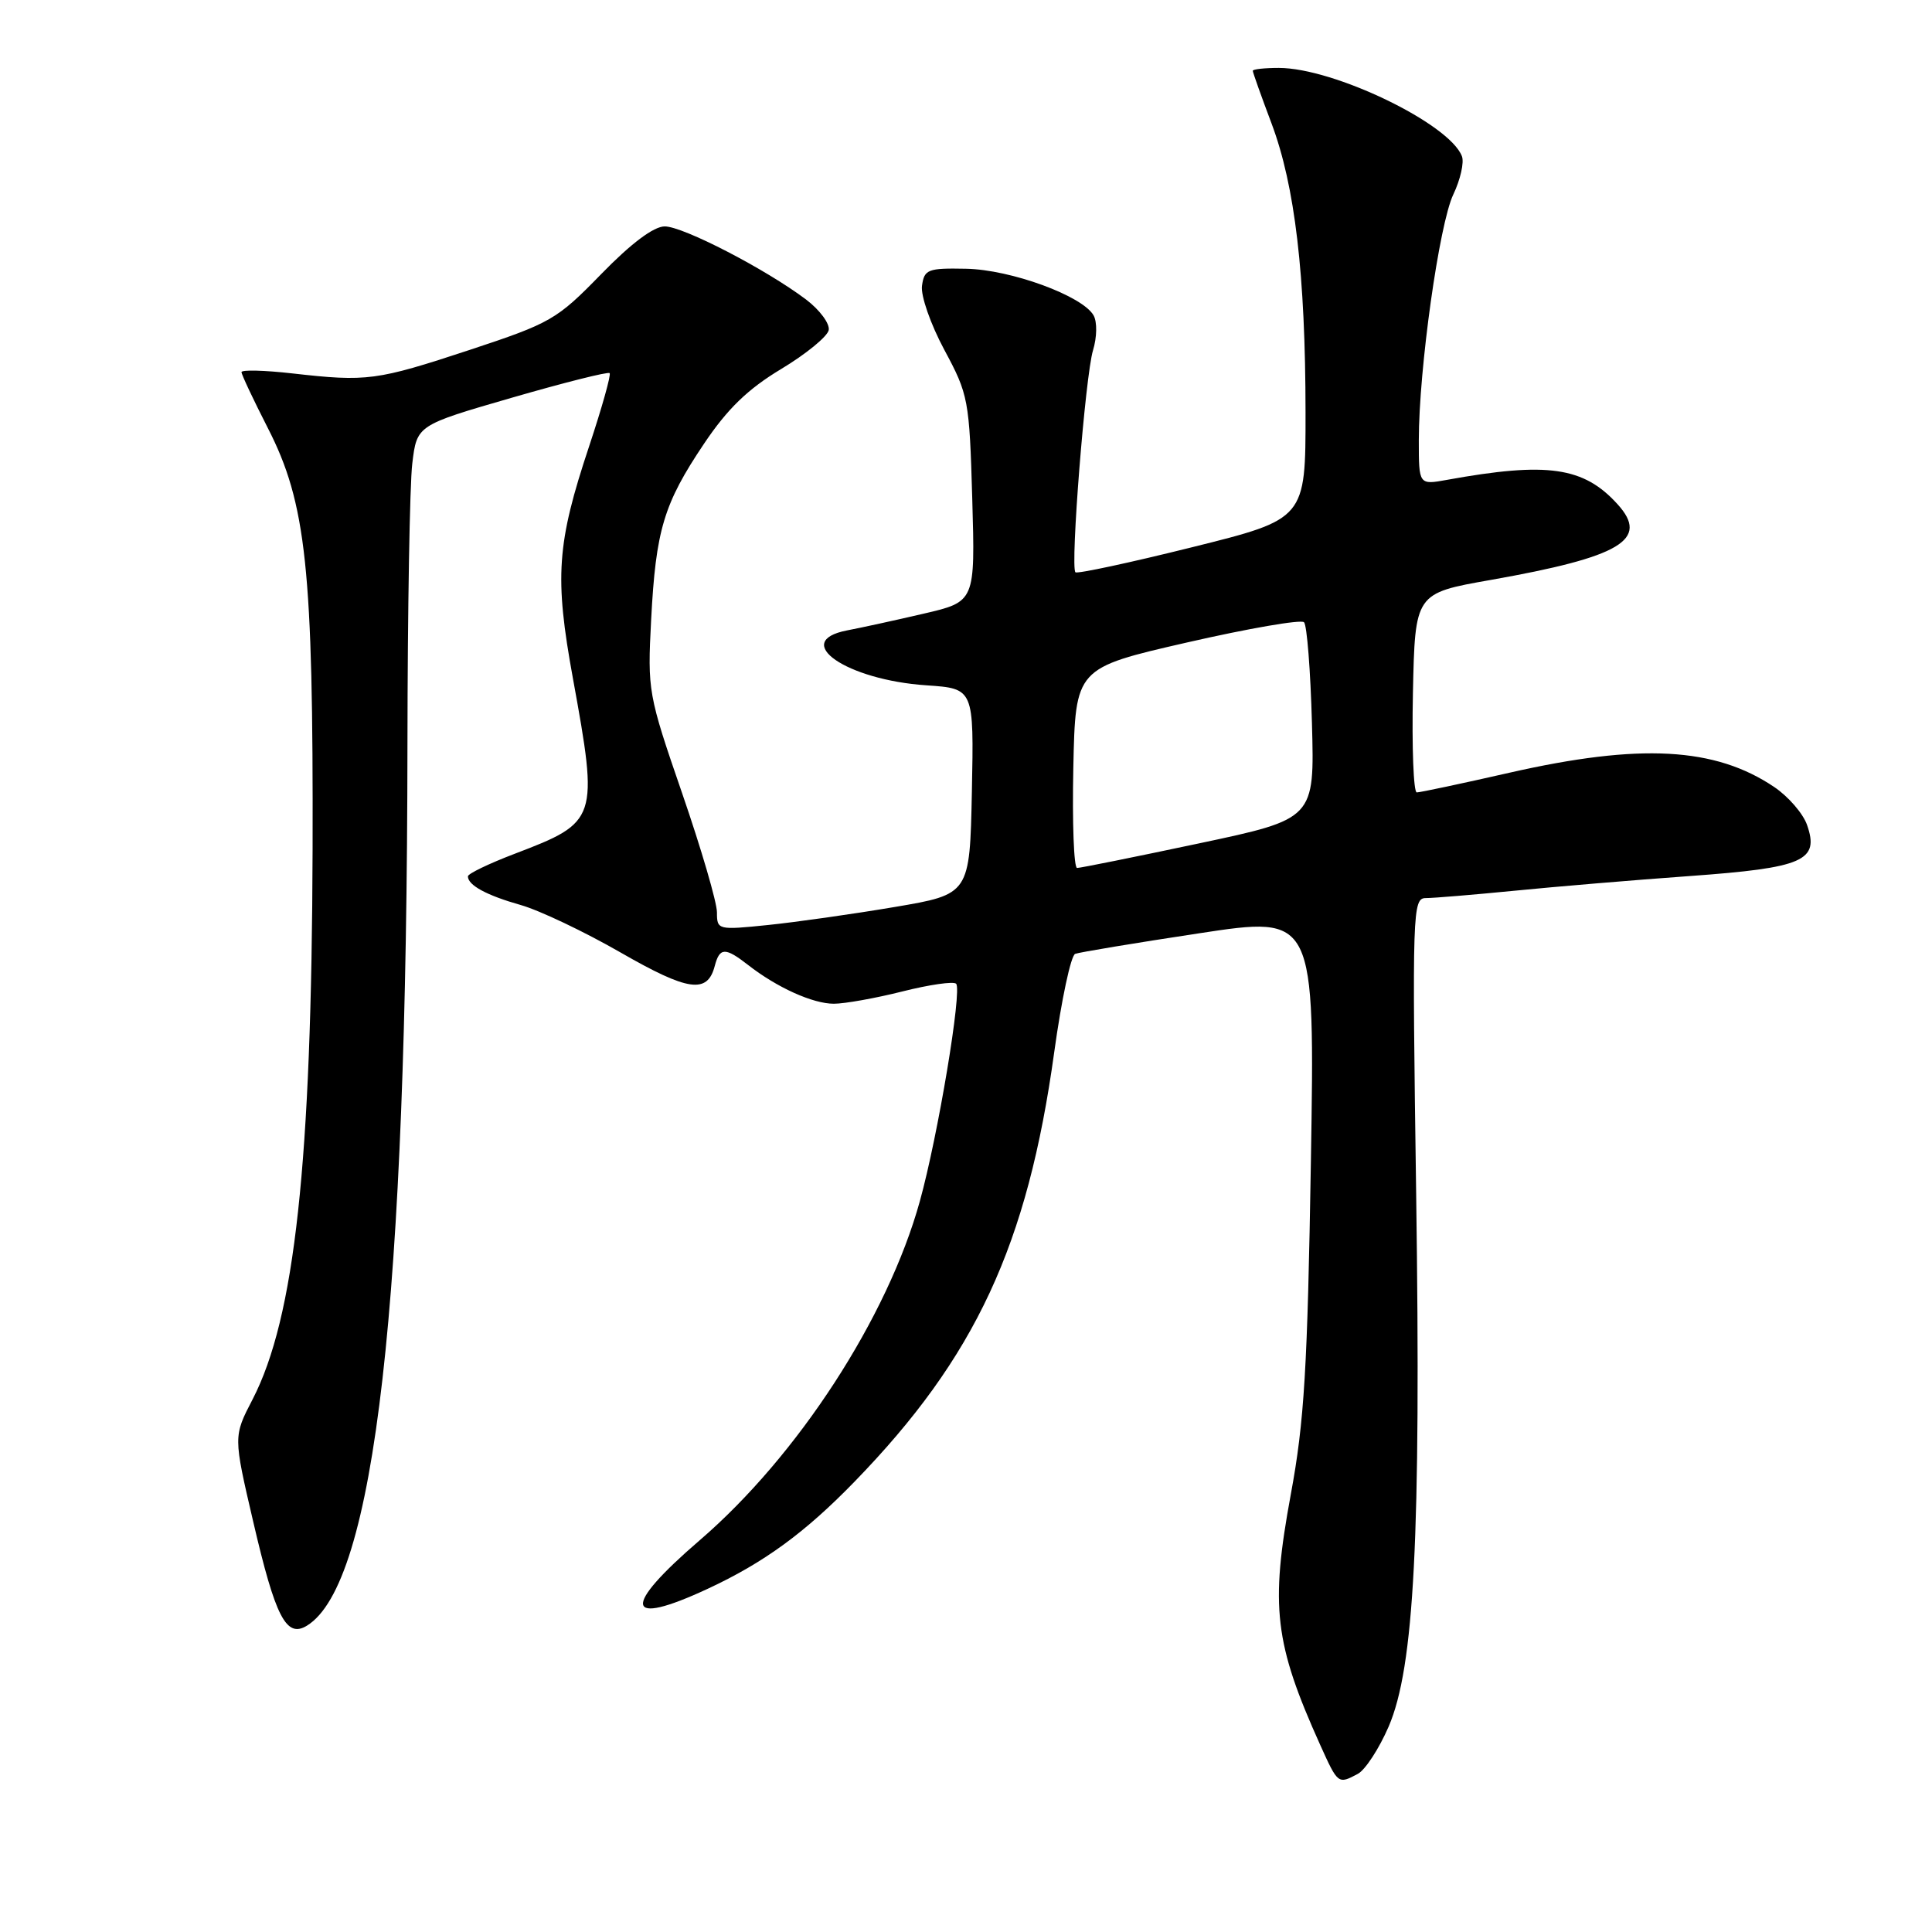 <?xml version="1.0" encoding="UTF-8" standalone="no"?>
<!DOCTYPE svg PUBLIC "-//W3C//DTD SVG 1.1//EN" "http://www.w3.org/Graphics/SVG/1.1/DTD/svg11.dtd" >
<svg xmlns="http://www.w3.org/2000/svg" xmlns:xlink="http://www.w3.org/1999/xlink" version="1.1" viewBox="0 0 256 256">
 <g >
 <path fill="currentColor"
d=" M 179.93 235.04 C 180.91 234.51 182.74 231.70 184.00 228.79 C 187.40 220.90 188.29 203.72 187.65 158.25 C 187.11 120.55 187.17 119.00 188.94 119.00 C 189.96 119.00 195.22 118.56 200.64 118.03 C 206.06 117.49 216.53 116.61 223.91 116.08 C 238.99 114.99 241.11 114.06 239.44 109.30 C 238.91 107.79 236.95 105.53 235.09 104.28 C 227.25 99.00 217.32 98.46 200.01 102.39 C 193.69 103.83 188.16 105.00 187.73 105.00 C 187.30 105.00 187.07 99.06 187.22 91.81 C 187.50 78.61 187.50 78.61 197.50 76.85 C 214.79 73.79 218.60 71.52 214.34 66.82 C 209.85 61.86 205.05 61.17 191.75 63.58 C 188.00 64.26 188.00 64.26 188.00 58.34 C 188.00 48.94 190.70 29.69 192.57 25.77 C 193.51 23.80 194.03 21.51 193.71 20.70 C 192.06 16.38 176.75 9.00 169.45 9.00 C 167.55 9.00 166.00 9.17 166.00 9.38 C 166.00 9.59 167.12 12.74 168.49 16.37 C 171.59 24.62 172.98 36.41 172.99 54.63 C 173.00 68.77 173.00 68.77 157.96 72.51 C 149.69 74.57 142.73 76.06 142.50 75.83 C 141.80 75.14 143.81 49.75 144.83 46.42 C 145.36 44.67 145.39 42.67 144.91 41.80 C 143.46 39.21 133.94 35.72 128.00 35.61 C 122.95 35.51 122.47 35.69 122.17 37.86 C 121.98 39.16 123.30 42.95 125.13 46.36 C 128.32 52.29 128.45 52.97 128.83 66.12 C 129.22 79.73 129.22 79.73 122.36 81.32 C 118.59 82.20 114.04 83.19 112.25 83.53 C 104.74 84.98 112.14 90.10 122.78 90.81 C 129.05 91.24 129.05 91.24 128.78 104.87 C 128.50 118.50 128.50 118.50 118.50 120.19 C 113.00 121.12 105.46 122.19 101.75 122.57 C 95.12 123.25 95.00 123.22 95.00 120.89 C 95.00 119.58 92.93 112.49 90.39 105.12 C 85.87 92.01 85.79 91.54 86.28 82.12 C 86.90 70.24 87.94 66.75 93.29 58.79 C 96.39 54.17 99.08 51.56 103.50 48.90 C 106.80 46.92 109.64 44.59 109.81 43.74 C 109.97 42.89 108.62 41.06 106.81 39.69 C 101.48 35.67 90.52 30.00 88.08 30.00 C 86.62 30.00 83.63 32.24 79.66 36.32 C 73.78 42.36 72.99 42.81 62.22 46.37 C 49.87 50.44 48.65 50.60 38.75 49.48 C 35.04 49.06 32.00 48.98 32.00 49.31 C 32.00 49.63 33.57 52.96 35.48 56.70 C 40.59 66.66 41.52 75.41 41.42 112.50 C 41.30 154.04 39.06 174.61 33.47 185.42 C 30.92 190.33 30.92 190.33 33.54 201.58 C 36.50 214.32 37.93 217.09 40.67 215.41 C 49.68 209.88 53.93 172.58 53.99 98.50 C 54.01 80.90 54.29 64.21 54.63 61.42 C 55.24 56.34 55.24 56.34 67.82 52.70 C 74.73 50.70 80.57 49.23 80.78 49.44 C 80.99 49.65 79.76 54.02 78.06 59.14 C 73.76 72.06 73.46 76.45 75.92 89.92 C 79.32 108.60 79.21 108.93 68.25 113.11 C 64.81 114.42 62.00 115.77 62.00 116.12 C 62.00 117.30 64.48 118.64 69.00 119.92 C 71.47 120.62 77.43 123.45 82.23 126.21 C 91.19 131.36 93.74 131.72 94.71 127.99 C 95.36 125.52 96.09 125.50 99.12 127.86 C 102.96 130.86 107.71 133.00 110.49 133.00 C 111.92 133.00 116.01 132.27 119.58 131.37 C 123.15 130.47 126.35 130.01 126.69 130.35 C 127.51 131.17 124.29 150.50 121.88 159.18 C 117.61 174.59 105.72 192.90 92.73 204.08 C 82.32 213.03 82.74 215.66 93.76 210.53 C 101.23 207.06 106.65 203.10 113.20 196.36 C 129.25 179.85 136.16 164.99 139.69 139.42 C 140.65 132.46 141.90 126.60 142.47 126.39 C 143.03 126.18 150.41 124.95 158.87 123.67 C 174.23 121.33 174.23 121.33 173.70 153.91 C 173.25 181.30 172.83 188.34 171.04 198.00 C 168.29 212.90 168.86 217.73 174.95 231.25 C 177.29 236.43 177.31 236.44 179.93 235.04 Z  M 142.22 101.76 C 142.50 88.52 142.50 88.52 157.29 85.13 C 165.42 83.27 172.39 82.06 172.79 82.45 C 173.18 82.84 173.65 88.87 173.84 95.84 C 174.19 108.51 174.19 108.51 158.84 111.76 C 150.40 113.55 143.15 115.01 142.72 115.01 C 142.29 115.00 142.07 109.04 142.22 101.76 Z "/>
</g>
</svg>